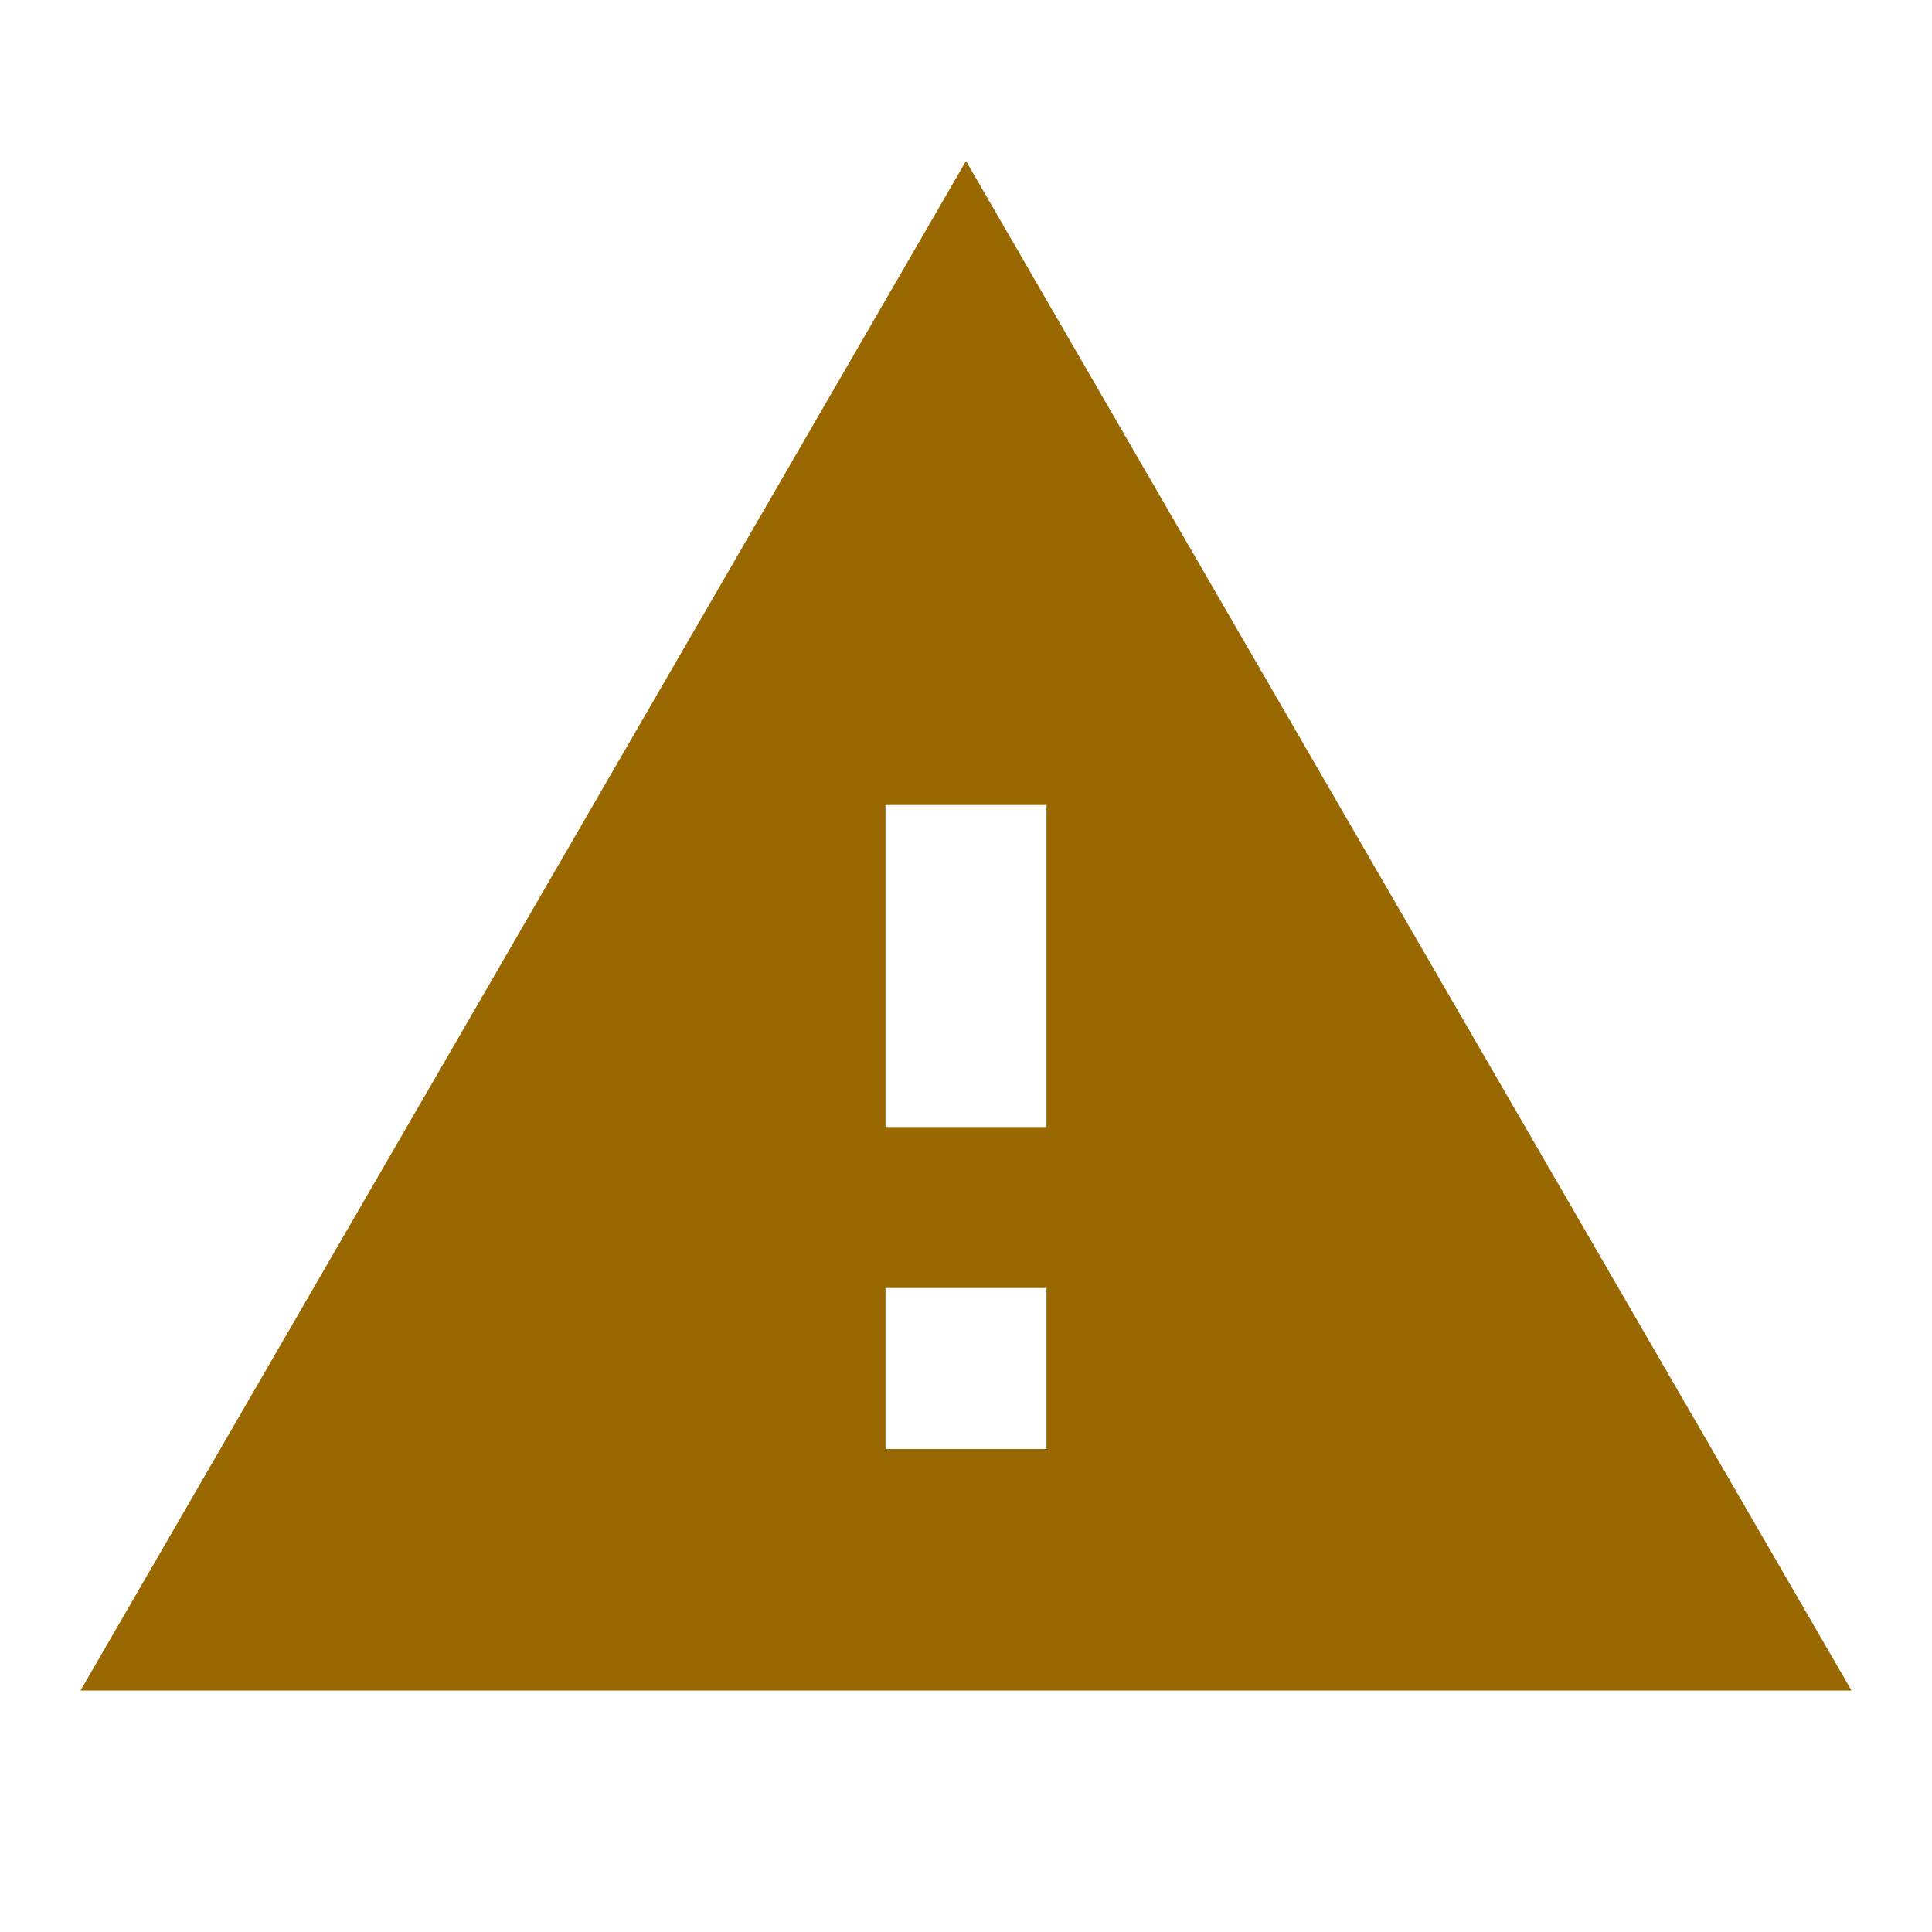 <svg xmlns="http://www.w3.org/2000/svg" height="24px" viewBox="0 0 24 24" width="24px" fill="#996800"><path d="M0 0h24v24H0z" fill="none"/><path d="M1 21h22L12 2 1 21zm12-3h-2v-2h2v2zm0-4h-2v-4h2v4z"/></svg>